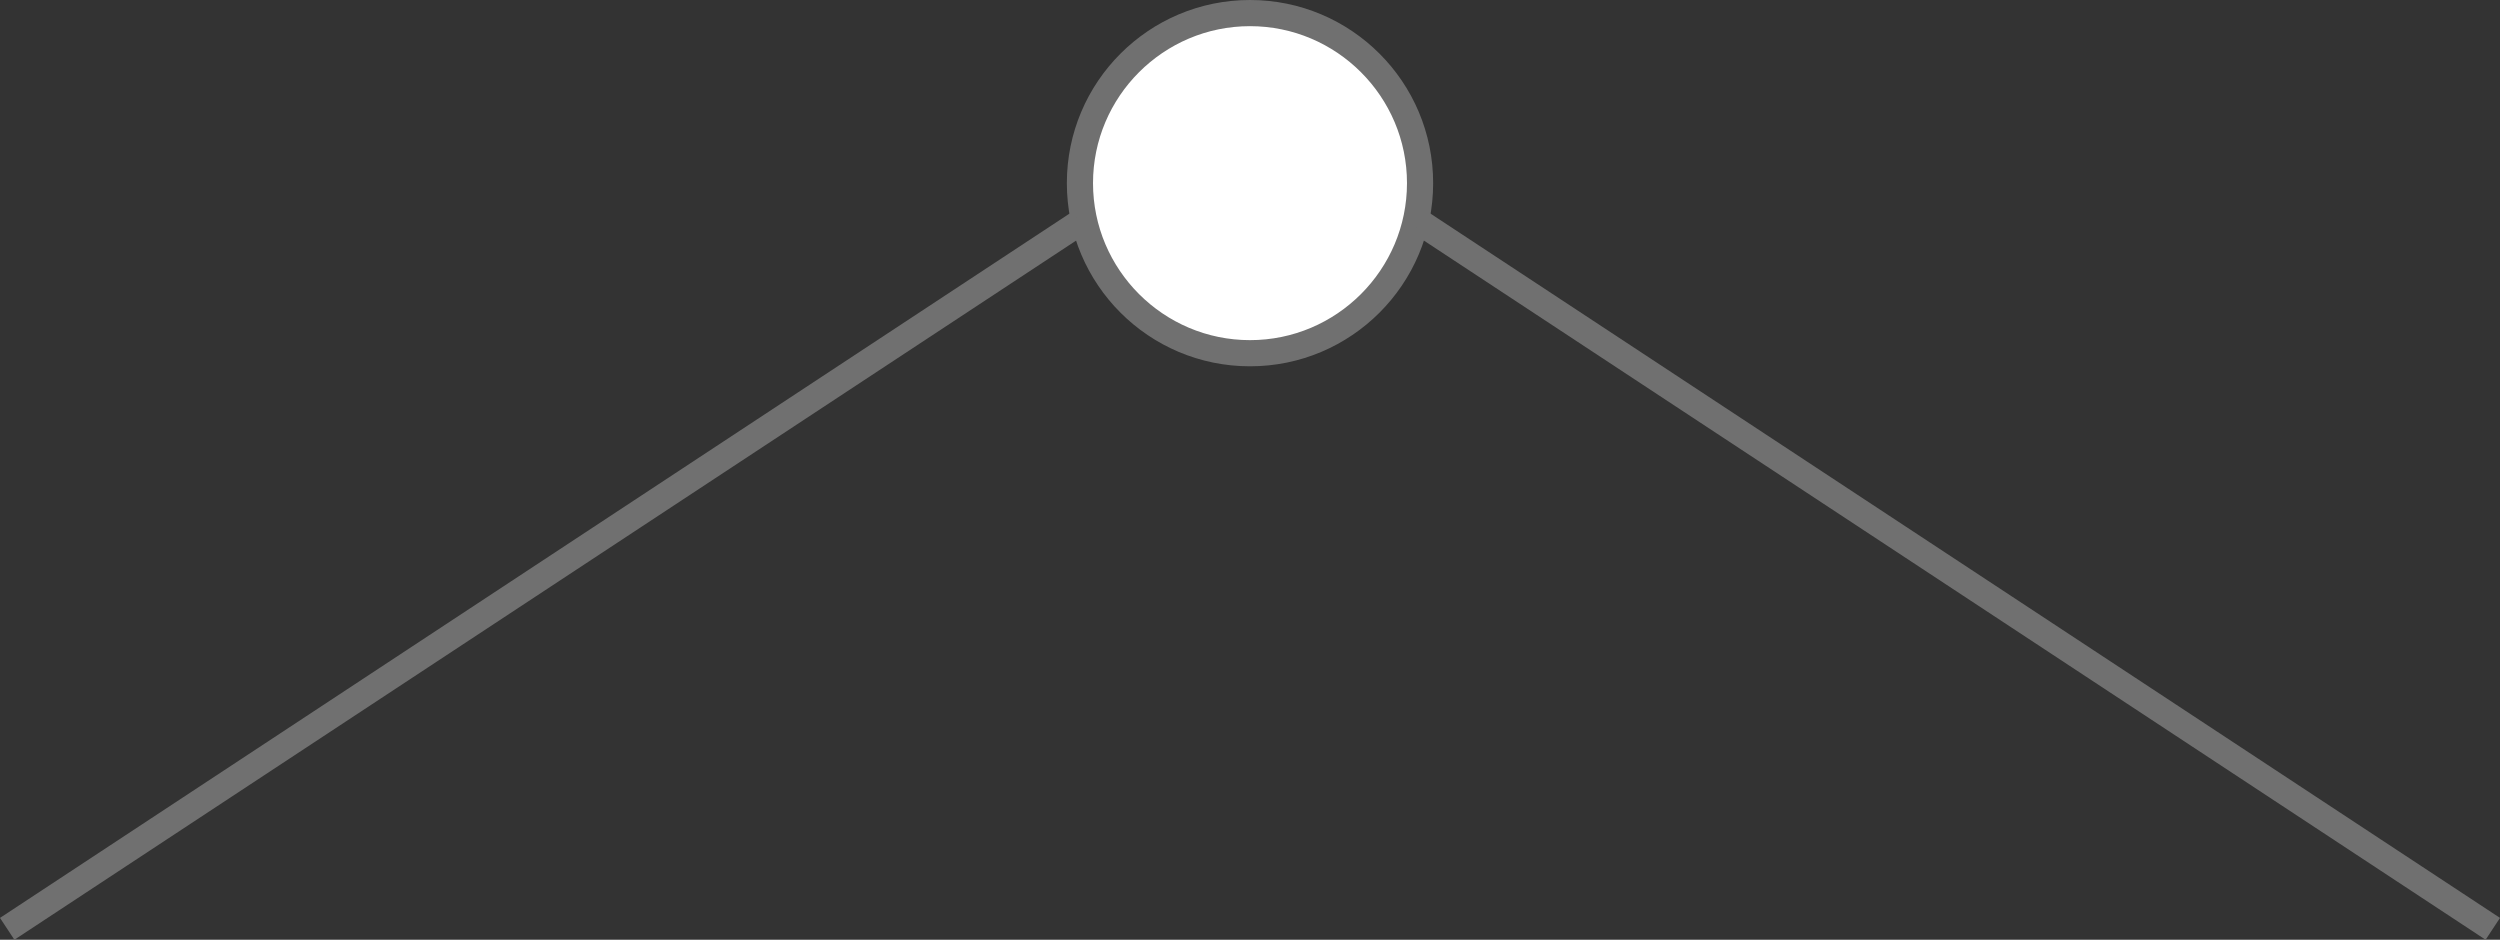 <svg xmlns="http://www.w3.org/2000/svg" width="95.55" height="35.917" viewBox="0 0 95.55 35.917">
  <rect x="0" y="0" width="95.55" height="35.917" fill="#333333" stroke="none"/>
  <g id="hunger" transform="translate(-140.225 -2831)">
    <g id="Path_819" data-name="Path 819" transform="translate(181 2831)" fill="#fff">
      <path d="M 7 13.5 C 3.416 13.5 0.5 10.584 0.5 7 C 0.5 3.416 3.416 0.5 7 0.5 C 10.584 0.5 13.5 3.416 13.5 7 C 13.5 10.584 10.584 13.5 7 13.5 Z" stroke="none"/>
      <path d="M 7 1 C 3.692 1 1 3.692 1 7 C 1 10.308 3.692 13 7 13 C 10.308 13 13 10.308 13 7 C 13 3.692 10.308 1 7 1 M 7 0 C 10.866 0 14 3.134 14 7 C 14 10.866 10.866 14 7 14 C 3.134 14 0 10.866 0 7 C 0 3.134 3.134 0 7 0 Z" stroke="none" fill="#707070"/>
    </g>
    <line id="Line_92" data-name="Line 92" y1="27" x2="41" transform="translate(140.5 2839.5)" fill="none" stroke="#707070" stroke-width="1"/>
    <line id="Line_129" data-name="Line 129" x1="41" y1="27" transform="translate(194.5 2839.5)" fill="none" stroke="#707070" stroke-width="1"/>
  </g>
</svg>
